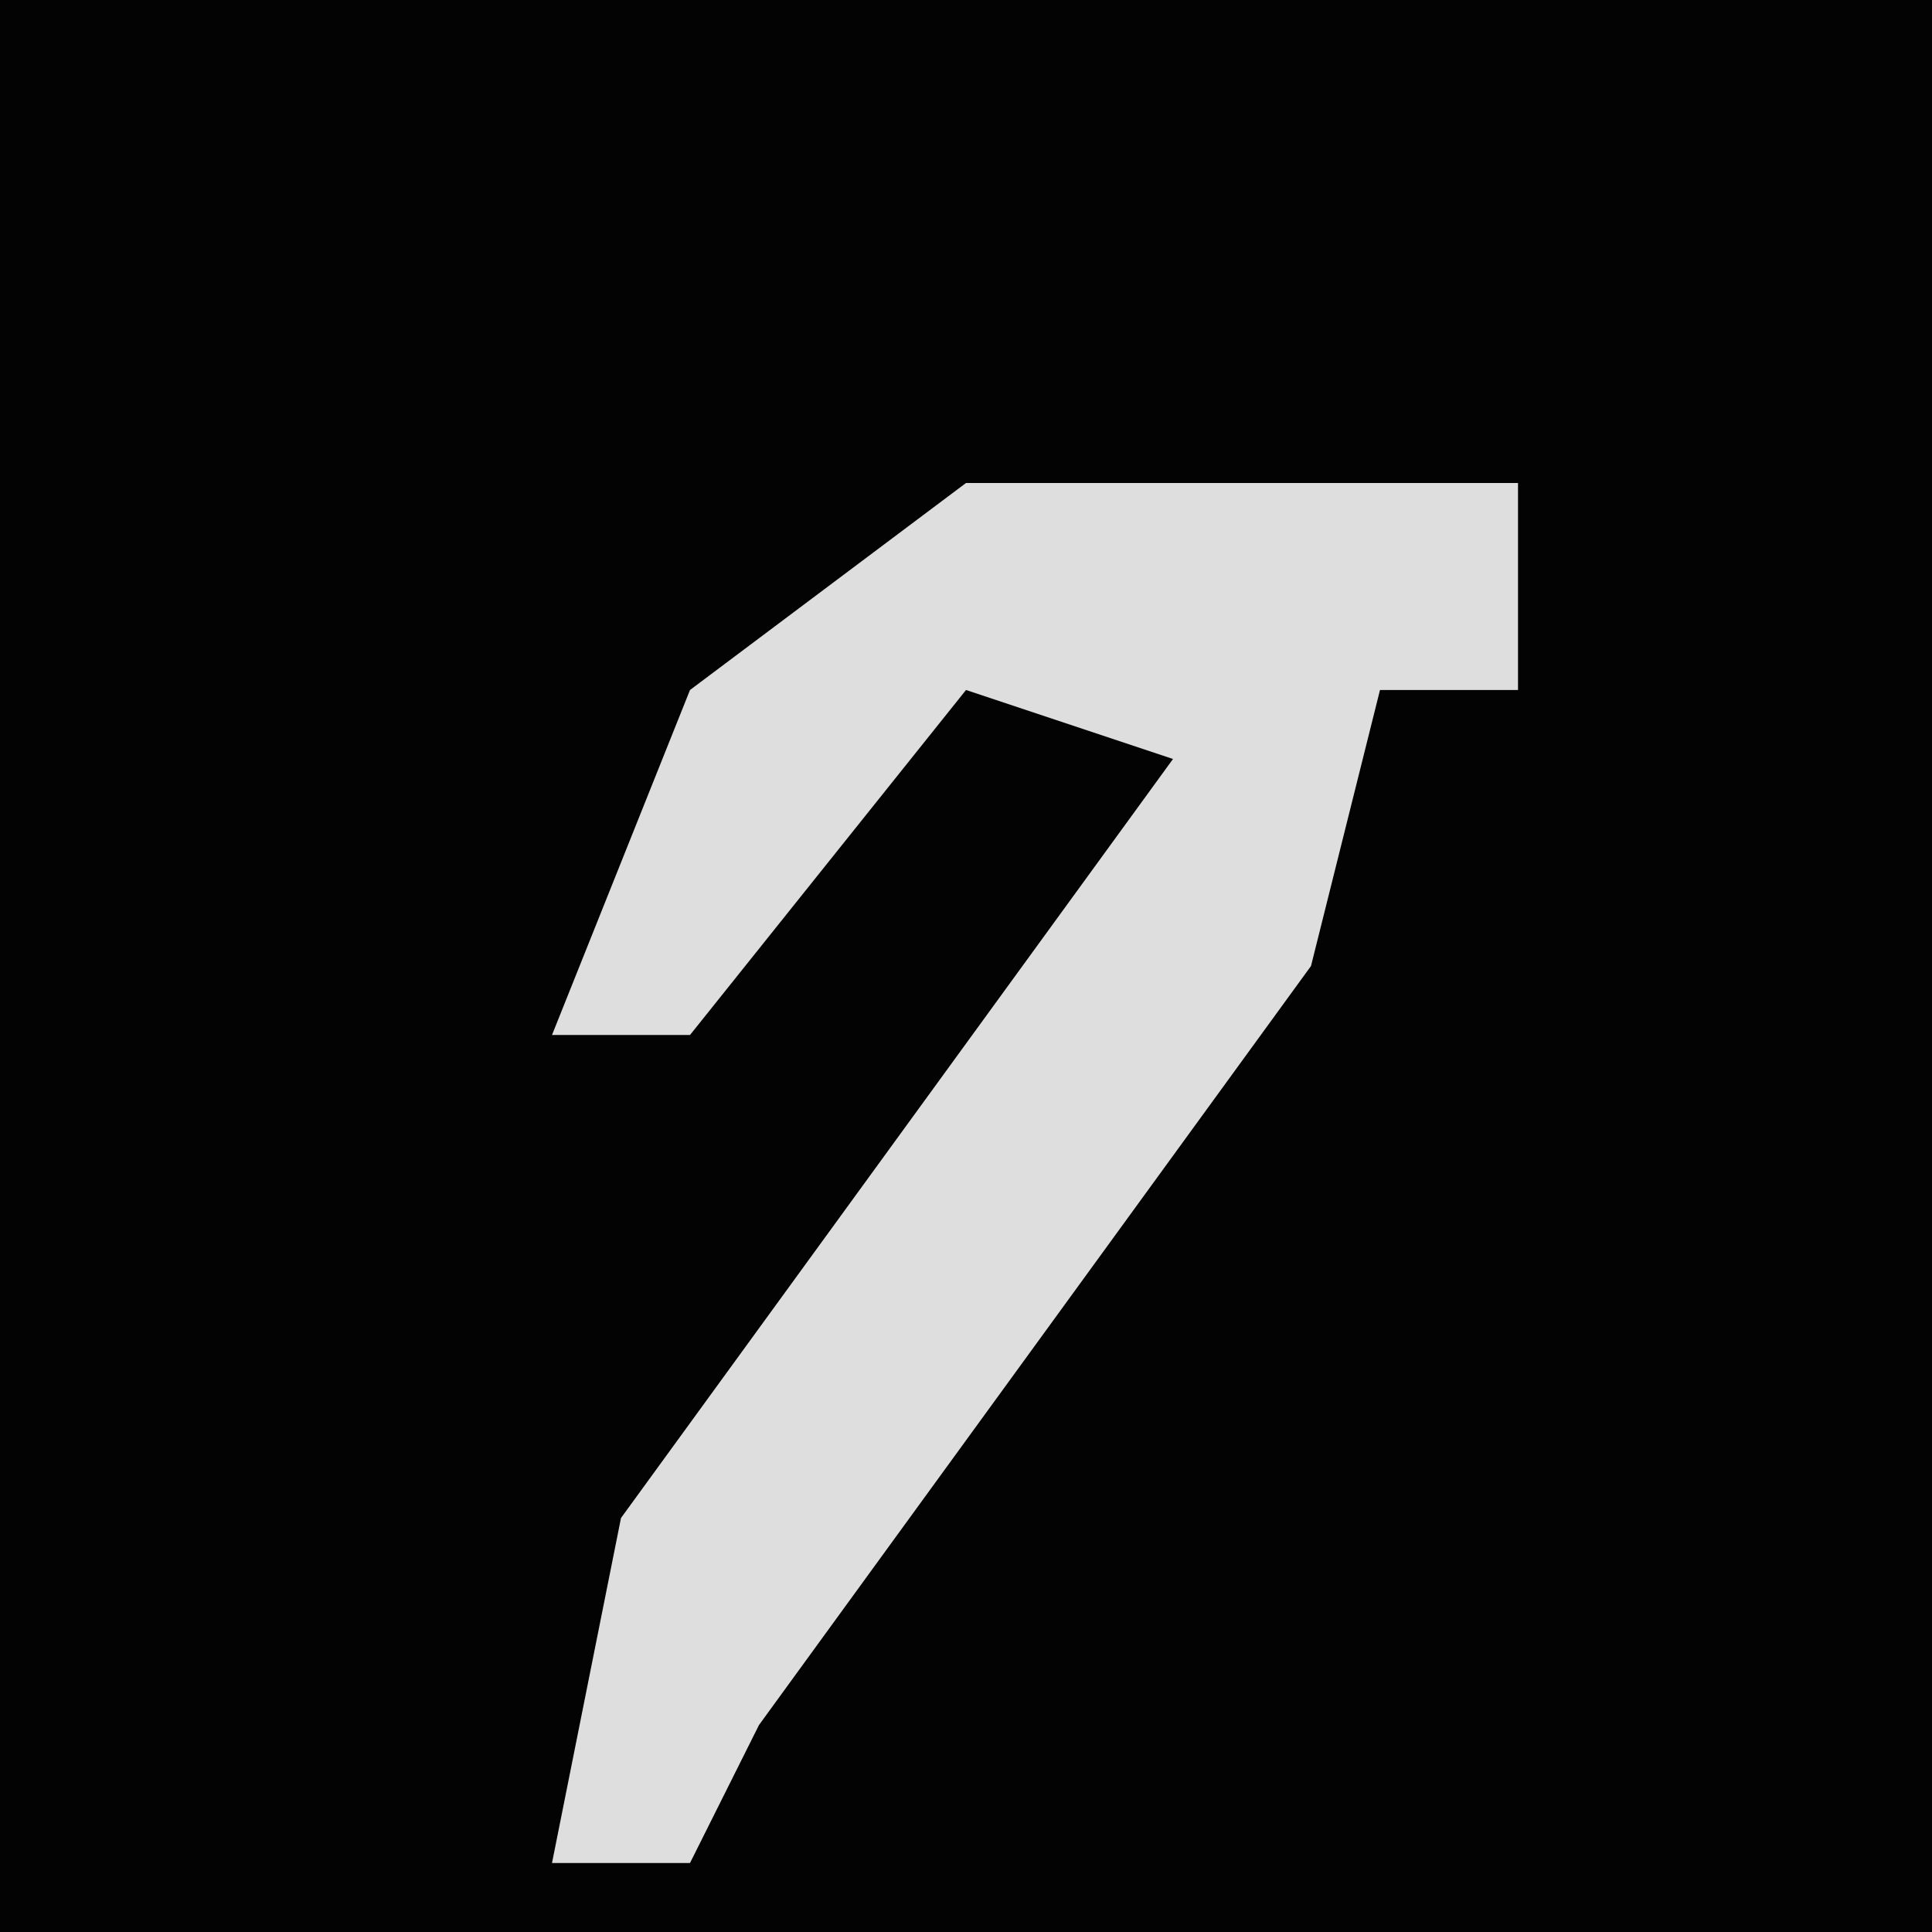 <?xml version="1.0" encoding="UTF-8"?>
<svg version="1.1" xmlns="http://www.w3.org/2000/svg" width="28" height="28">
<path d="M0,0 L28,0 L28,28 L0,28 Z " fill="#030303" transform="translate(0,0)"/>
<path d="M0,0 L8,0 L8,3 L6,3 L5,7 L-3,18 L-4,20 L-6,20 L-5,15 L3,4 L0,3 L-4,8 L-6,8 L-4,3 Z " fill="#DEDEDE" transform="translate(14,7)"/>
</svg>
